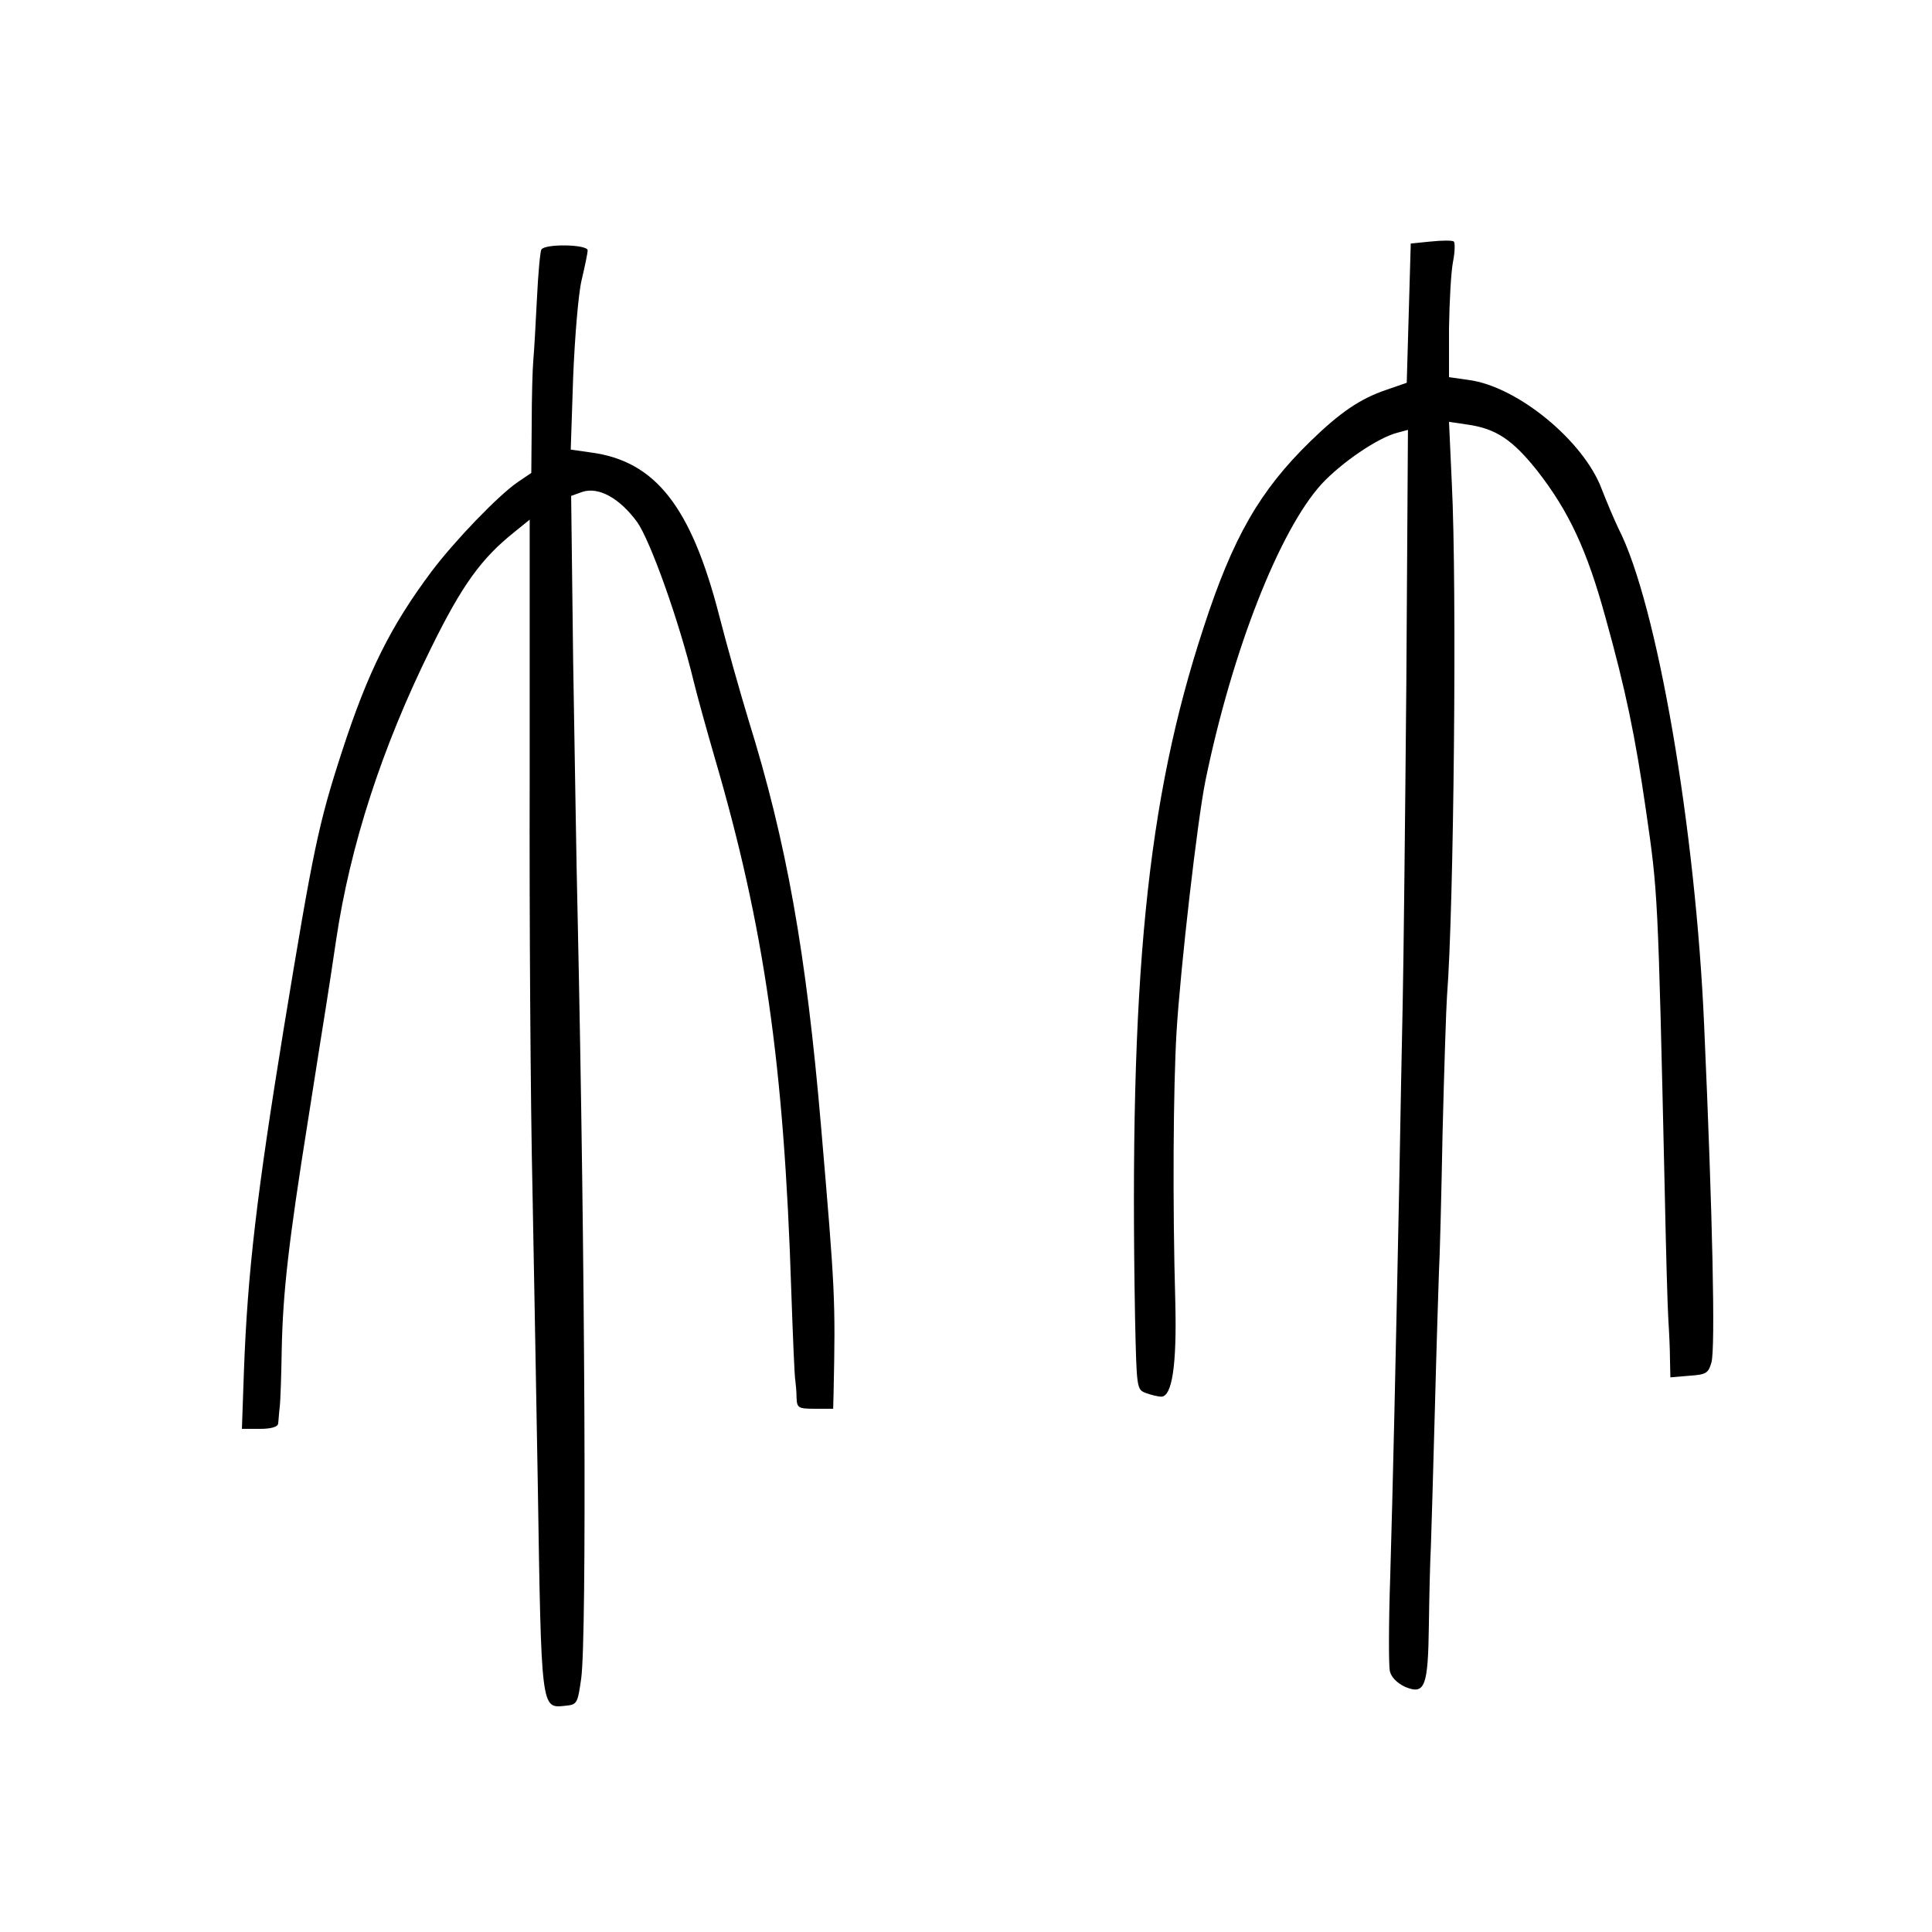 <?xml version="1.0" standalone="no"?>
<!DOCTYPE svg PUBLIC "-//W3C//DTD SVG 20010904//EN"
 "http://www.w3.org/TR/2001/REC-SVG-20010904/DTD/svg10.dtd">
<svg version="1.0" xmlns="http://www.w3.org/2000/svg"
 width="480pt" height="480pt" viewBox="0 0 480 480"
 preserveAspectRatio="xMidYMid meet">
<g transform="translate(0,480) scale(0.1,-0.1)"
fill="#000000" stroke="none">
<path d="M3555 4200 l-50 -5 -5 -173 -5 -173 -52 -18 c-64 -22 -113 -55 -188
-128 -125 -122 -192 -238 -265 -463 -141 -429 -185 -873 -170 -1713 4 -178 4
-179 27 -188 14 -5 31 -9 38 -9 27 0 39 78 35 235 -7 248 -5 532 3 670 10 163
52 528 72 626 66 321 183 620 288 736 50 54 141 116 189 128 l26 7 -4 -629
c-3 -345 -7 -702 -9 -793 -2 -91 -6 -302 -9 -470 -9 -442 -15 -717 -22 -956
-4 -116 -4 -222 -1 -236 4 -16 19 -30 38 -39 49 -20 57 -1 59 154 1 73 3 160
5 195 1 34 6 189 10 345 4 155 9 307 10 337 2 30 6 186 9 345 4 160 9 313 11
340 17 214 25 1017 12 1274 l-7 153 47 -7 c70 -10 111 -38 171 -113 80 -102
125 -199 171 -367 50 -179 74 -296 100 -476 30 -207 30 -201 47 -949 3 -146 7
-290 9 -320 2 -30 4 -74 4 -98 l1 -44 47 4 c42 3 47 6 55 33 10 35 3 363 -18
835 -21 490 -117 1050 -213 1237 -11 23 -30 68 -42 99 -45 119 -209 254 -330
270 l-49 7 0 121 c1 66 5 141 10 166 5 25 5 47 2 50 -4 3 -29 3 -57 0z"/>
<path d="M1345 4180 c-3 -5 -8 -60 -11 -122 -3 -62 -7 -131 -9 -153 -2 -22 -4
-94 -4 -160 l-1 -120 -34 -23 c-48 -33 -156 -145 -214 -222 -101 -135 -158
-249 -222 -446 -59 -181 -72 -245 -145 -689 -67 -412 -90 -606 -99 -852 l-5
-143 44 0 c29 0 45 5 46 13 1 6 2 26 4 42 2 17 4 82 5 145 3 140 17 264 65
565 20 127 40 255 45 285 5 30 16 104 25 164 35 236 114 479 235 724 78 159
126 225 209 291 l37 30 0 -637 c-1 -350 2 -815 7 -1032 4 -217 10 -541 13
-720 9 -572 8 -564 68 -558 30 3 31 5 40 68 14 101 10 1028 -9 1900 -3 118 -7
400 -11 626 l-5 412 28 10 c40 13 92 -15 136 -75 33 -47 104 -245 141 -398 8
-33 31 -116 51 -185 124 -423 173 -764 191 -1330 4 -113 8 -212 10 -220 1 -8
3 -27 3 -42 1 -26 4 -28 46 -28 l45 0 1 38 c5 234 4 253 -31 662 -37 434 -86
708 -180 1010 -21 69 -54 186 -73 260 -70 272 -159 385 -320 406 l-49 7 6 180
c4 99 13 208 21 241 8 34 15 67 15 74 0 15 -106 17 -115 2z"/>
</g>
</svg>
